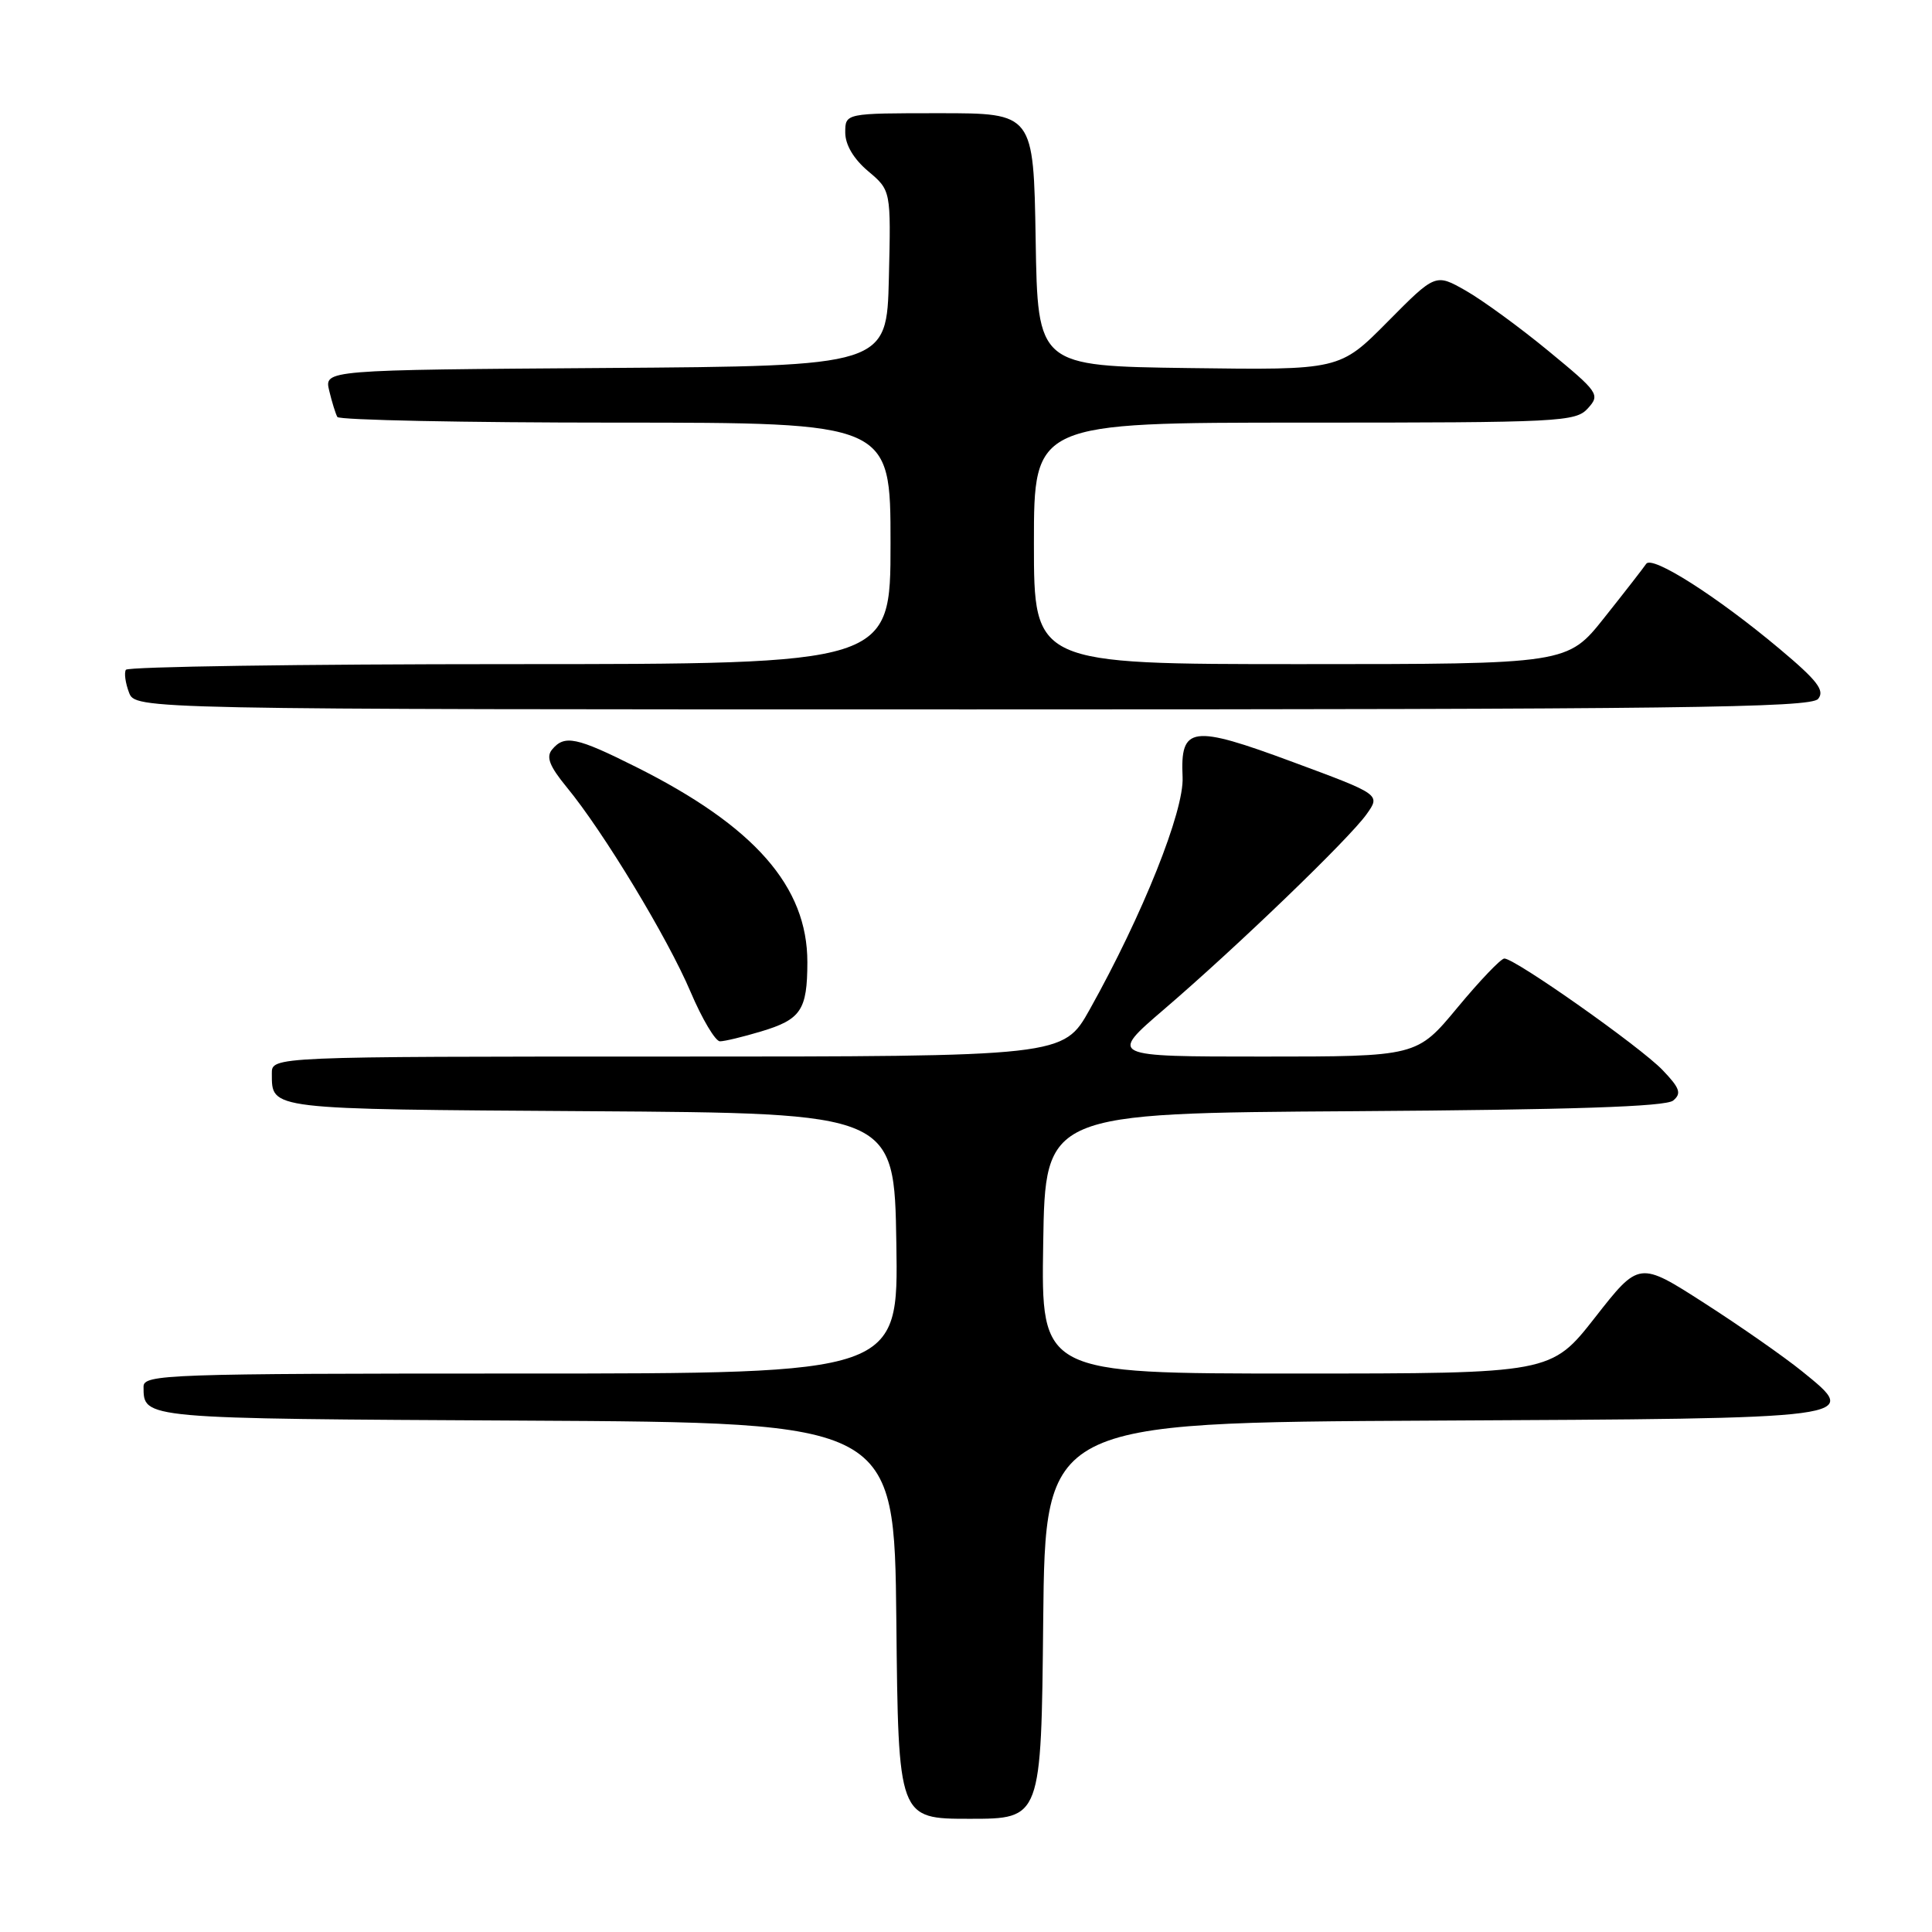 <?xml version="1.0" encoding="UTF-8" standalone="no"?>
<!DOCTYPE svg PUBLIC "-//W3C//DTD SVG 1.1//EN" "http://www.w3.org/Graphics/SVG/1.1/DTD/svg11.dtd" >
<svg xmlns="http://www.w3.org/2000/svg" xmlns:xlink="http://www.w3.org/1999/xlink" version="1.1" viewBox="0 0 256 256">
 <g >
 <path fill="currentColor"
d=" M 138.23 214.75 C 138.50 188.50 138.50 188.50 189.64 188.24 C 247.12 187.95 246.56 188.02 238.79 181.71 C 236.43 179.80 230.61 175.73 225.84 172.67 C 217.19 167.11 217.19 167.11 211.36 174.56 C 205.53 182.00 205.53 182.00 171.74 182.00 C 137.95 182.00 137.95 182.00 138.23 164.75 C 138.50 147.50 138.50 147.50 179.41 147.24 C 208.29 147.05 220.73 146.64 221.70 145.83 C 222.84 144.89 222.60 144.19 220.30 141.79 C 217.34 138.70 200.73 126.99 199.33 127.01 C 198.87 127.02 196.08 129.94 193.12 133.51 C 187.74 140.00 187.74 140.00 167.34 140.00 C 146.95 140.00 146.95 140.00 154.22 133.76 C 163.87 125.49 178.75 111.16 181.07 107.90 C 182.94 105.28 182.94 105.28 171.33 100.98 C 157.88 95.99 156.38 96.20 156.70 102.98 C 156.91 107.46 151.41 121.21 144.40 133.75 C 140.90 140.00 140.90 140.00 88.45 140.00 C 36.00 140.00 36.00 140.00 36.02 142.25 C 36.05 147.06 35.24 146.96 78.05 147.24 C 118.50 147.50 118.50 147.50 118.77 164.75 C 119.05 182.00 119.05 182.00 69.02 182.00 C 22.04 182.00 19.00 182.11 19.02 183.75 C 19.05 188.02 18.46 187.97 69.55 188.24 C 118.50 188.50 118.50 188.50 118.77 214.75 C 119.03 241.00 119.03 241.00 128.50 241.00 C 137.97 241.00 137.97 241.00 138.23 214.75 Z  M 100.82 136.68 C 106.14 135.09 106.97 133.85 106.98 127.50 C 106.99 117.47 99.99 109.49 84.27 101.62 C 76.38 97.67 74.80 97.34 73.16 99.31 C 72.33 100.30 72.81 101.52 75.08 104.29 C 79.92 110.15 88.47 124.28 91.50 131.42 C 93.04 135.04 94.80 137.99 95.40 137.98 C 96.01 137.98 98.45 137.39 100.82 136.68 Z  M 240.91 92.61 C 241.83 91.50 240.82 90.18 235.78 85.96 C 227.52 79.03 218.91 73.55 218.13 74.71 C 217.78 75.23 215.30 78.43 212.60 81.82 C 207.70 88.00 207.70 88.00 172.35 88.00 C 137.00 88.00 137.00 88.00 137.00 72.00 C 137.00 56.00 137.00 56.00 172.85 56.00 C 206.74 56.00 208.78 55.90 210.40 54.11 C 212.05 52.29 211.84 51.99 205.17 46.50 C 201.36 43.36 196.43 39.77 194.22 38.51 C 190.21 36.23 190.21 36.23 183.86 42.64 C 177.52 49.04 177.52 49.04 157.51 48.77 C 137.50 48.50 137.50 48.50 137.23 31.75 C 136.95 15.00 136.95 15.00 124.48 15.00 C 112.00 15.00 112.00 15.00 112.00 17.56 C 112.00 19.19 113.11 21.06 115.03 22.68 C 118.06 25.23 118.06 25.23 117.78 36.86 C 117.50 48.50 117.50 48.50 80.23 48.76 C 42.97 49.02 42.97 49.02 43.62 51.76 C 43.98 53.27 44.47 54.84 44.70 55.25 C 44.93 55.66 61.52 56.00 81.56 56.00 C 118.00 56.00 118.00 56.00 118.00 72.00 C 118.00 88.00 118.00 88.00 67.56 88.00 C 39.82 88.00 16.92 88.34 16.68 88.75 C 16.43 89.16 16.62 90.51 17.09 91.75 C 17.94 94.00 17.94 94.00 128.85 94.00 C 222.25 94.00 239.94 93.78 240.91 92.61 Z "/>
</g>
</svg>